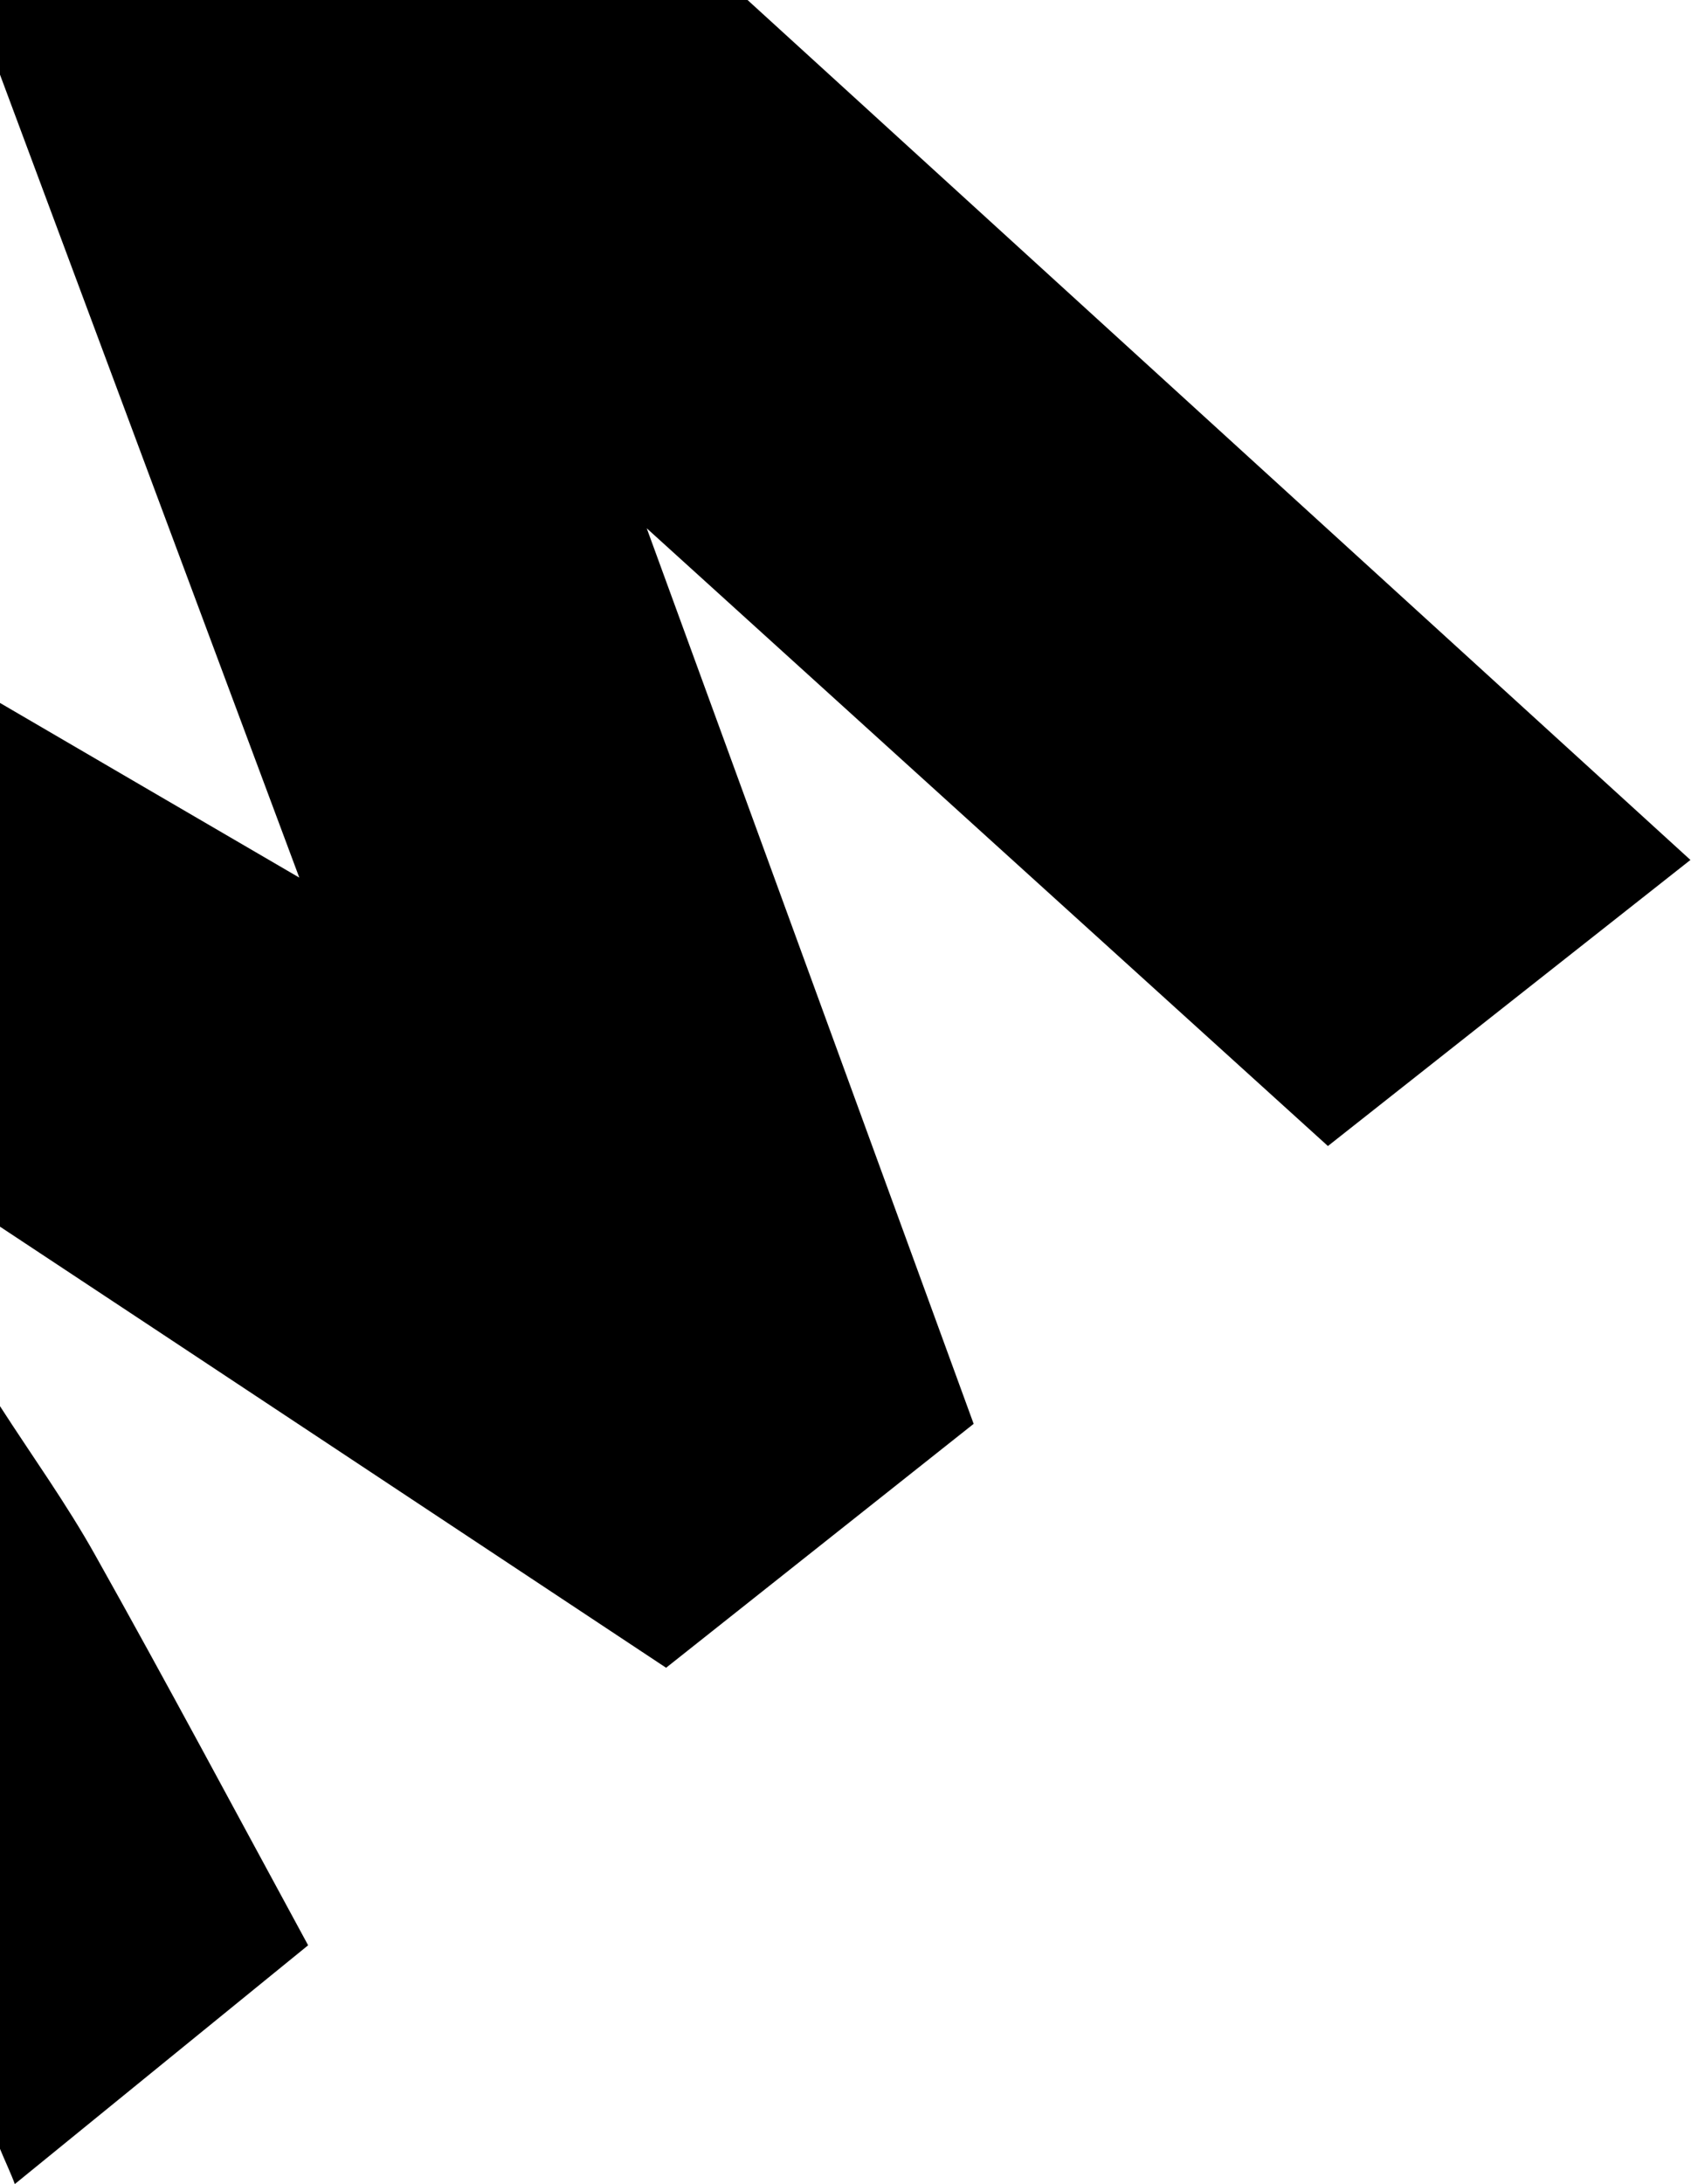 <?xml version="1.0" encoding="utf-8"?>
<!-- Generator: Adobe Illustrator 18.1.1, SVG Export Plug-In . SVG Version: 6.00 Build 0)  -->
<svg version="1.1" id="Layer_1" xmlns="http://www.w3.org/2000/svg" xmlns:xlink="http://www.w3.org/1999/xlink" x="0px" y="0px"
	 viewBox="0 0 593.8 766.5" enable-background="new 0 0 593.8 766.5" xml:space="preserve">
<g>
	<path d="M262.5,0c109,99.4,218.1,198.8,331.1,301.8c-43.9,34.6-84.5,66.6-127.3,100.4c-79.2-71.7-156-141.4-239.2-216.8
		c39.7,108.7,76.8,210.3,114.8,314.3c-36,28.5-70.6,56-108,85.6C155.5,533.4,77.8,481.9,0,430.5C0,369.2,0,308,0,246.7
		C33.1,266,66.1,285.3,105.1,308C68.3,209.5,34.2,117.9,0,26.2C0,17.5,0,8.7,0,0C87.5,0,175,0,262.5,0z"/>
	<path d="M0,493.5c11.2,17.4,23.4,34.3,33.5,52.4c25.1,44.7,49.2,89.9,74.7,136.8c-35.7,29-69.3,56.4-103,83.8
		c-1-2.9-4.1-9.6-5.3-12.6c0-0.3,0-1.7,0-3.4C0,664.8,0,579.2,0,493.5z"/>
</g>
</svg>
